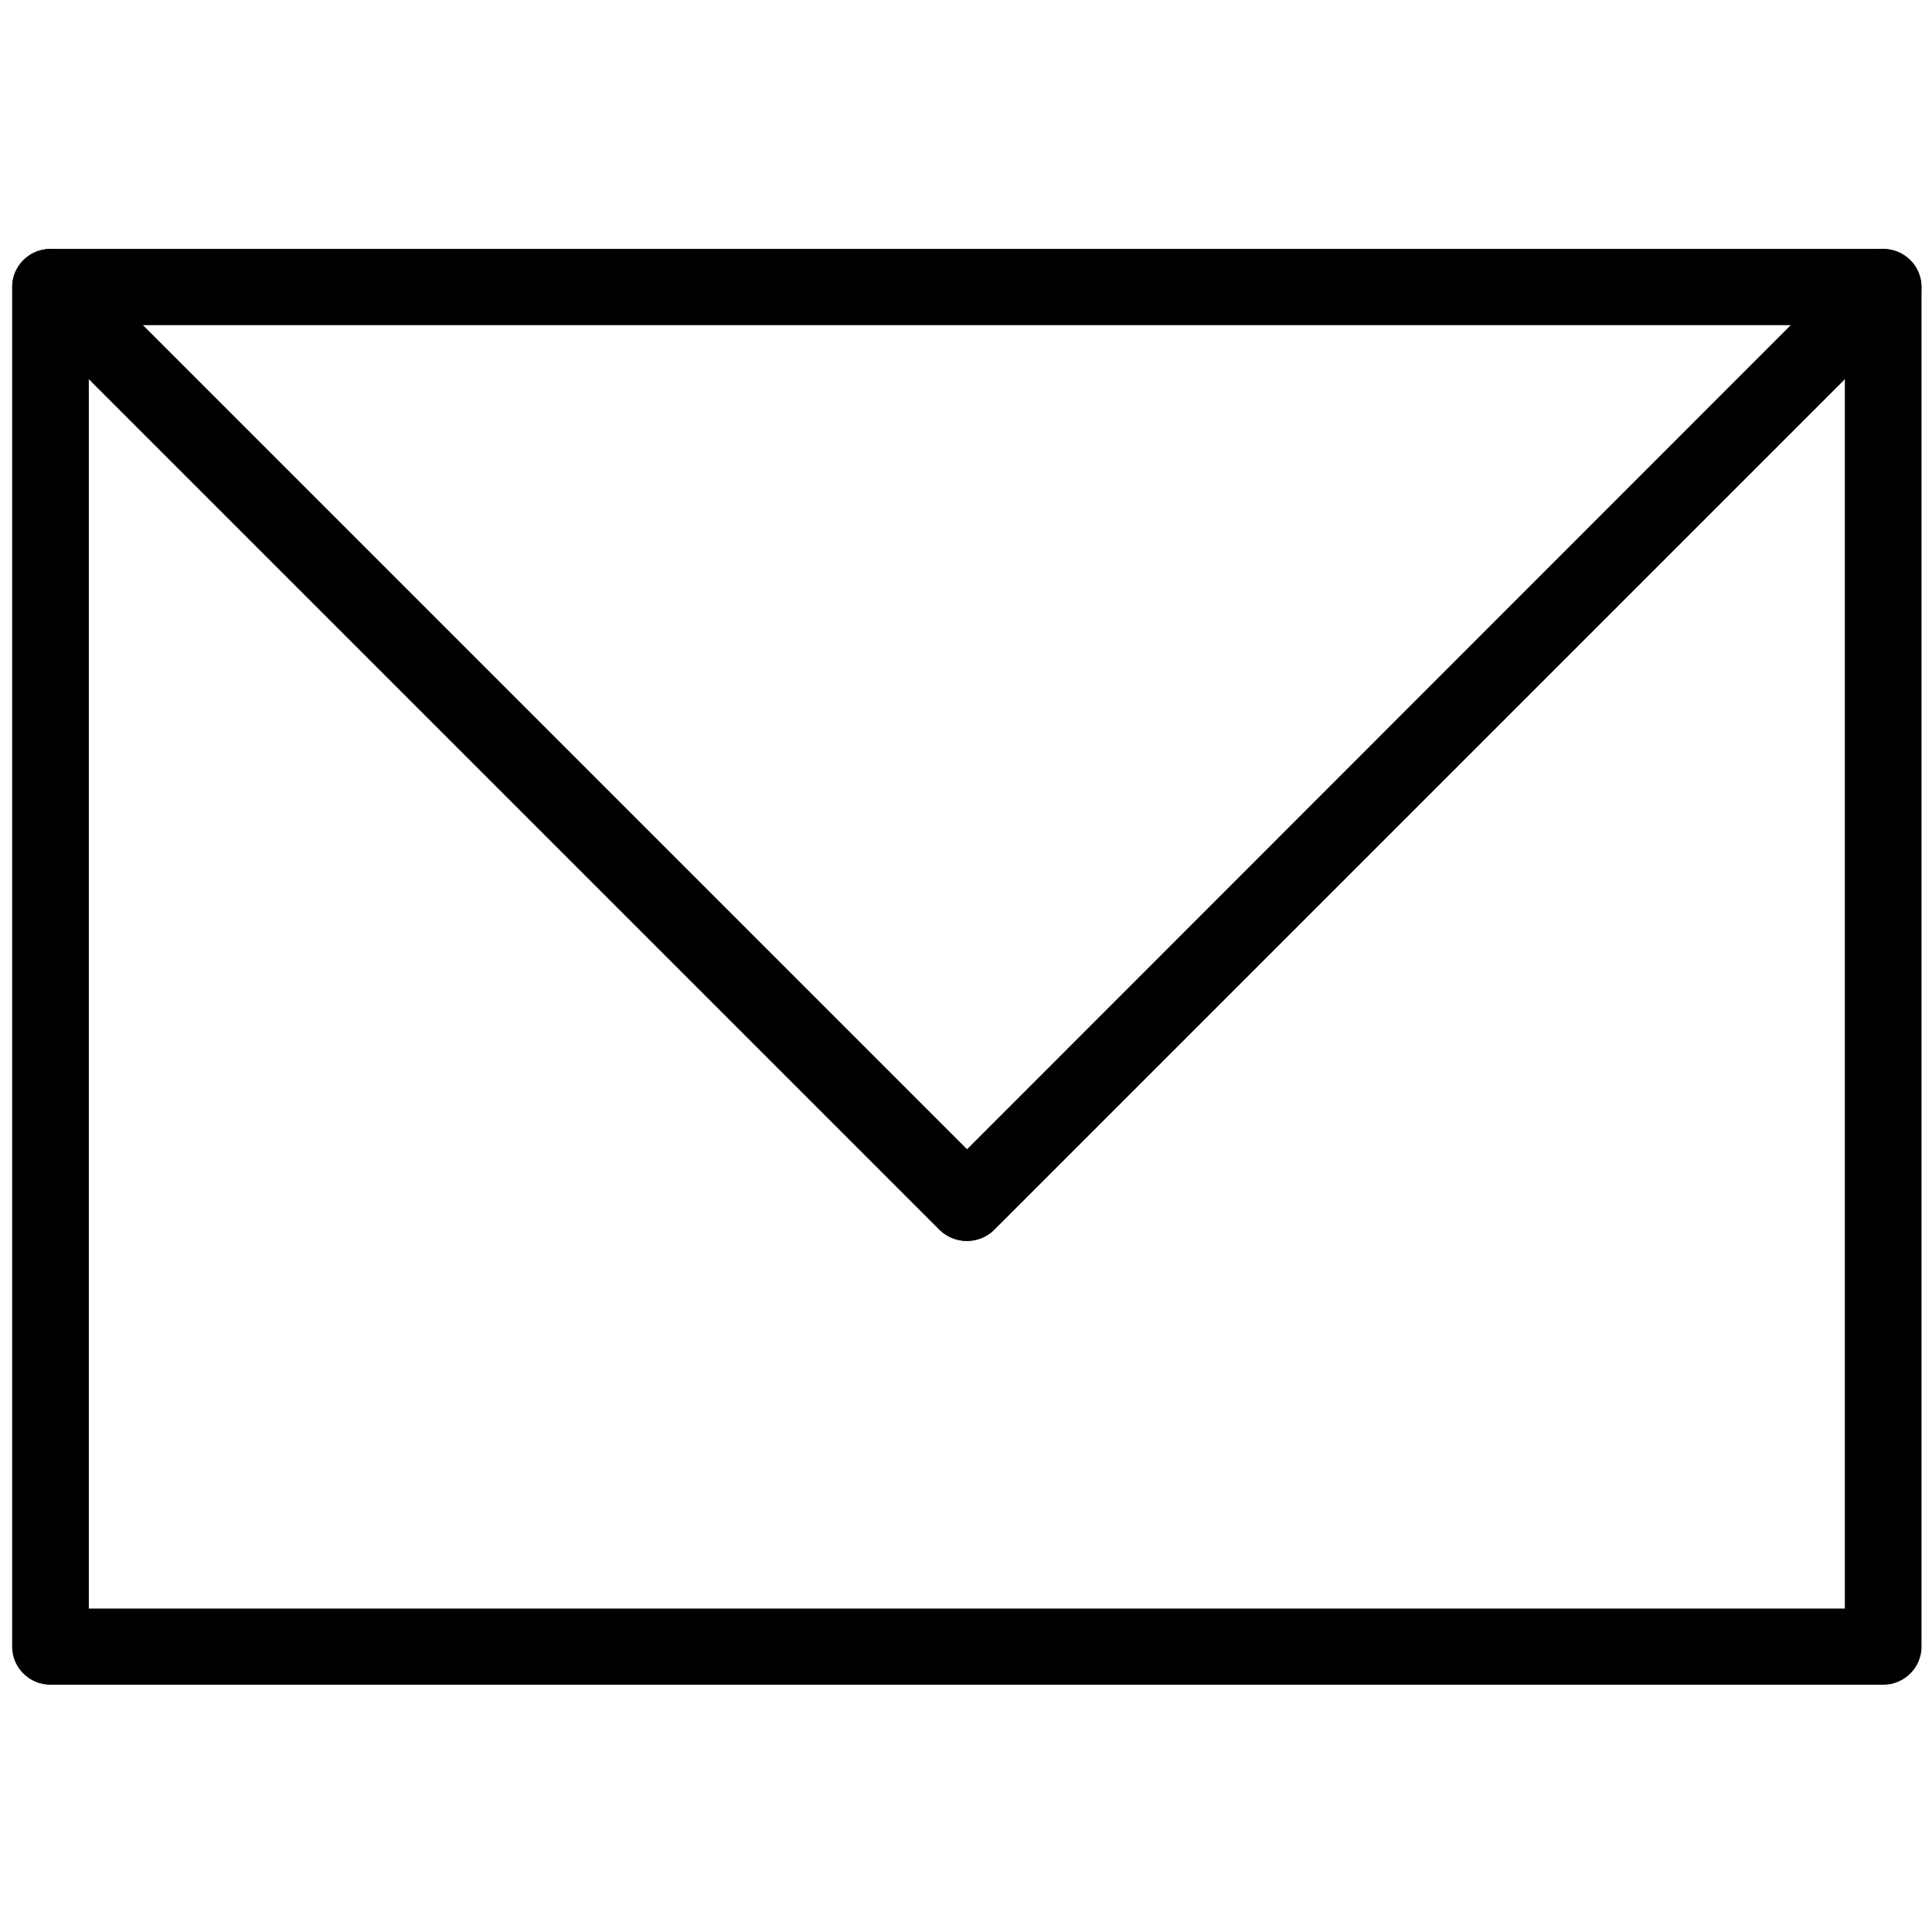 <?xml version="1.0" encoding="UTF-8" standalone="no"?>
<svg
   width="165"
   height="165"
   version="1.1"
   style="clip-rule:evenodd;fill-rule:evenodd;image-rendering:optimizeQuality;shape-rendering:geometricPrecision;text-rendering:geometricPrecision"
   viewBox="0 0 4365.625 4365.625"
   id="svg83"
   sodipodi:docname="email_icon.svg"
   inkscape:version="1.2-beta (1b65182, 2022-04-05)"
   xml:space="preserve"
   xmlns:inkscape="http://www.inkscape.org/namespaces/inkscape"
   xmlns:sodipodi="http://sodipodi.sourceforge.net/DTD/sodipodi-0.dtd"
   xmlns="http://www.w3.org/2000/svg"
   xmlns:svg="http://www.w3.org/2000/svg"><sodipodi:namedview
     id="namedview85"
     pagecolor="#ffffff"
     bordercolor="#666666"
     borderopacity="1.0"
     inkscape:pageshadow="2"
     inkscape:pageopacity="0"
     inkscape:pagecheckerboard="false"
     inkscape:deskcolor="#d1d1d1"
     inkscape:document-units="mm"
     showgrid="false"
     inkscape:zoom="2.1469907"
     inkscape:cx="104.79785"
     inkscape:cy="23.754178"
     inkscape:window-width="1861"
     inkscape:window-height="1025"
     inkscape:window-x="59"
     inkscape:window-y="27"
     inkscape:window-maximized="1"
     inkscape:current-layer="Layer_x0020_1" /><defs
     id="defs70"><style
       type="text/css"
       id="style68">  .fil0 {fill:#F0F0F0} .fil1 {fill:#011627;fill-rule:nonzero}  </style><style
       type="text/css"
       id="style445">  .fil0 {fill:#F0F0F0} .fil1 {fill:#011627;fill-rule:nonzero}  </style></defs><g
     id="Layer_x0020_1"
     inkscape:label="Layer 1"
     inkscape:groupmode="layer"
     style="display:inline"><g
       id="_2744492898368"
       transform="matrix(1.019,0,0,1.019,-2474.179,-2474.18)"
       style="fill:#000000"><path
         class="fil1"
         d="m 2540,2980 h 4064 c 47,0 85,38 85,84 v 3016 c 0,46 -38,84 -85,84 H 2540 c -47,0 -85,-38 -85,-84 V 3064 c 0,-46 38,-84 85,-84 z m 3979,169 H 2625 v 2846 h 3894 z"
         id="path75"
         style="fill:#000000" /><path
         class="fil1"
         d="m 2480,3124 c -33,-33 -33,-86 0,-119 33,-33 86,-33 120,-1 l 2032,2032 c 33,33 33,86 0,119 -33,33 -86,33 -120,1 z"
         id="path77"
         style="fill:#000000" /><path
         class="fil1"
         d="m 6544,3004 c 34,-32 87,-32 120,1 33,33 33,86 0,119 L 4632,5156 c -33,32 -87,32 -120,-1 -33,-33 -33,-86 1,-119 z"
         id="path79"
         style="fill:#000000" /></g></g></svg>
